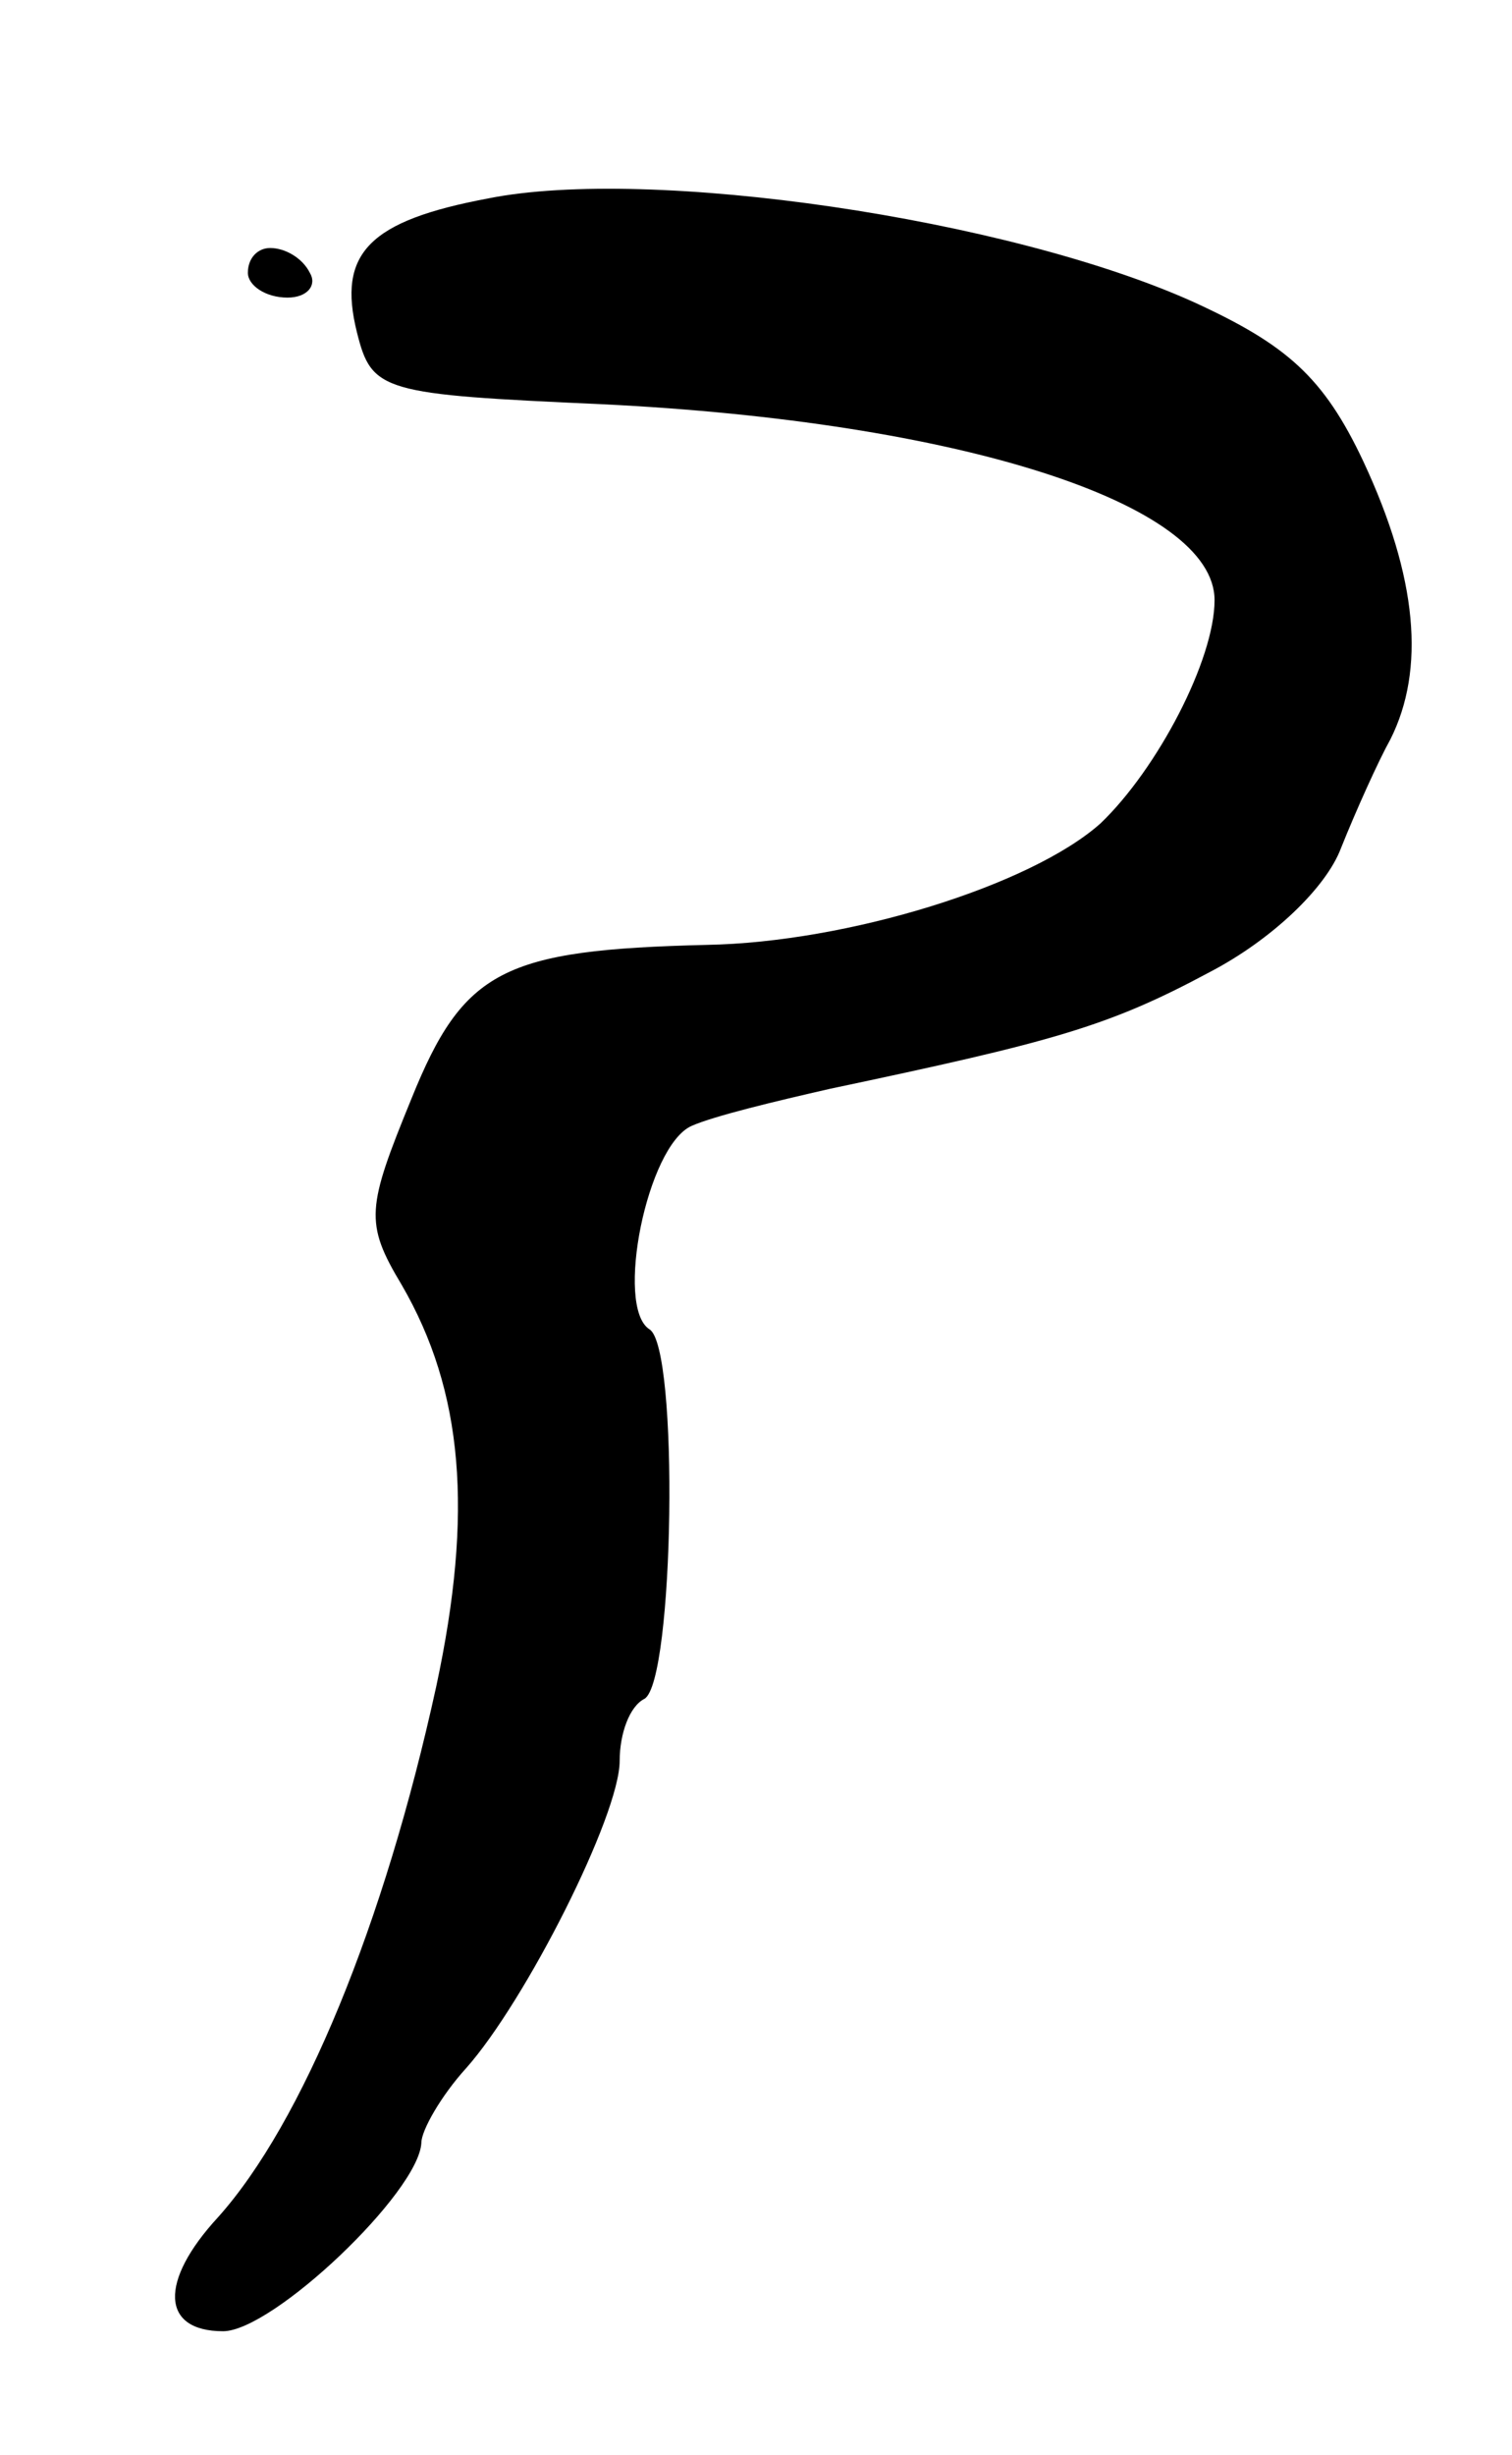 <svg version="1.0" xmlns="http://www.w3.org/2000/svg"
 width="61pt" height="99pt" viewBox="0 0 61 99"
 preserveAspectRatio="xMidYMid meet">
<g transform="translate(0,99) scale(0.1,-0.1)"
fill="#000000" stroke="none">
<path d="M197 910 c-48 -9 -61 -22 -53 -54 6 -24 10 -25 99 -29 144 -7 247
-40 247 -79 0 -24 -23 -68 -46 -90 -28 -25 -102 -48 -159 -49 -82 -2 -98 -10
-119 -62 -18 -44 -19 -50 -4 -75 25 -43 29 -92 14 -162 -21 -96 -54 -176 -88
-214 -24 -26 -23 -46 2 -46 20 0 79 56 80 76 0 5 8 19 18 30 24 27 62 102 62
124 0 11 4 22 10 25 12 7 14 142 2 149 -14 9 -1 74 17 82 9 4 34 10 56 15 90
19 112 25 153 47 25 13 47 34 53 50 6 15 15 35 20 44 14 28 11 65 -11 112 -16
34 -31 47 -68 64 -75 34 -220 55 -285 42z"/>
<path d="M100 880 c0 -5 7 -10 16 -10 8 0 12 5 9 10 -3 6 -10 10 -16 10 -5 0
-9 -4 -9 -10z"/>
</g>
</svg>
